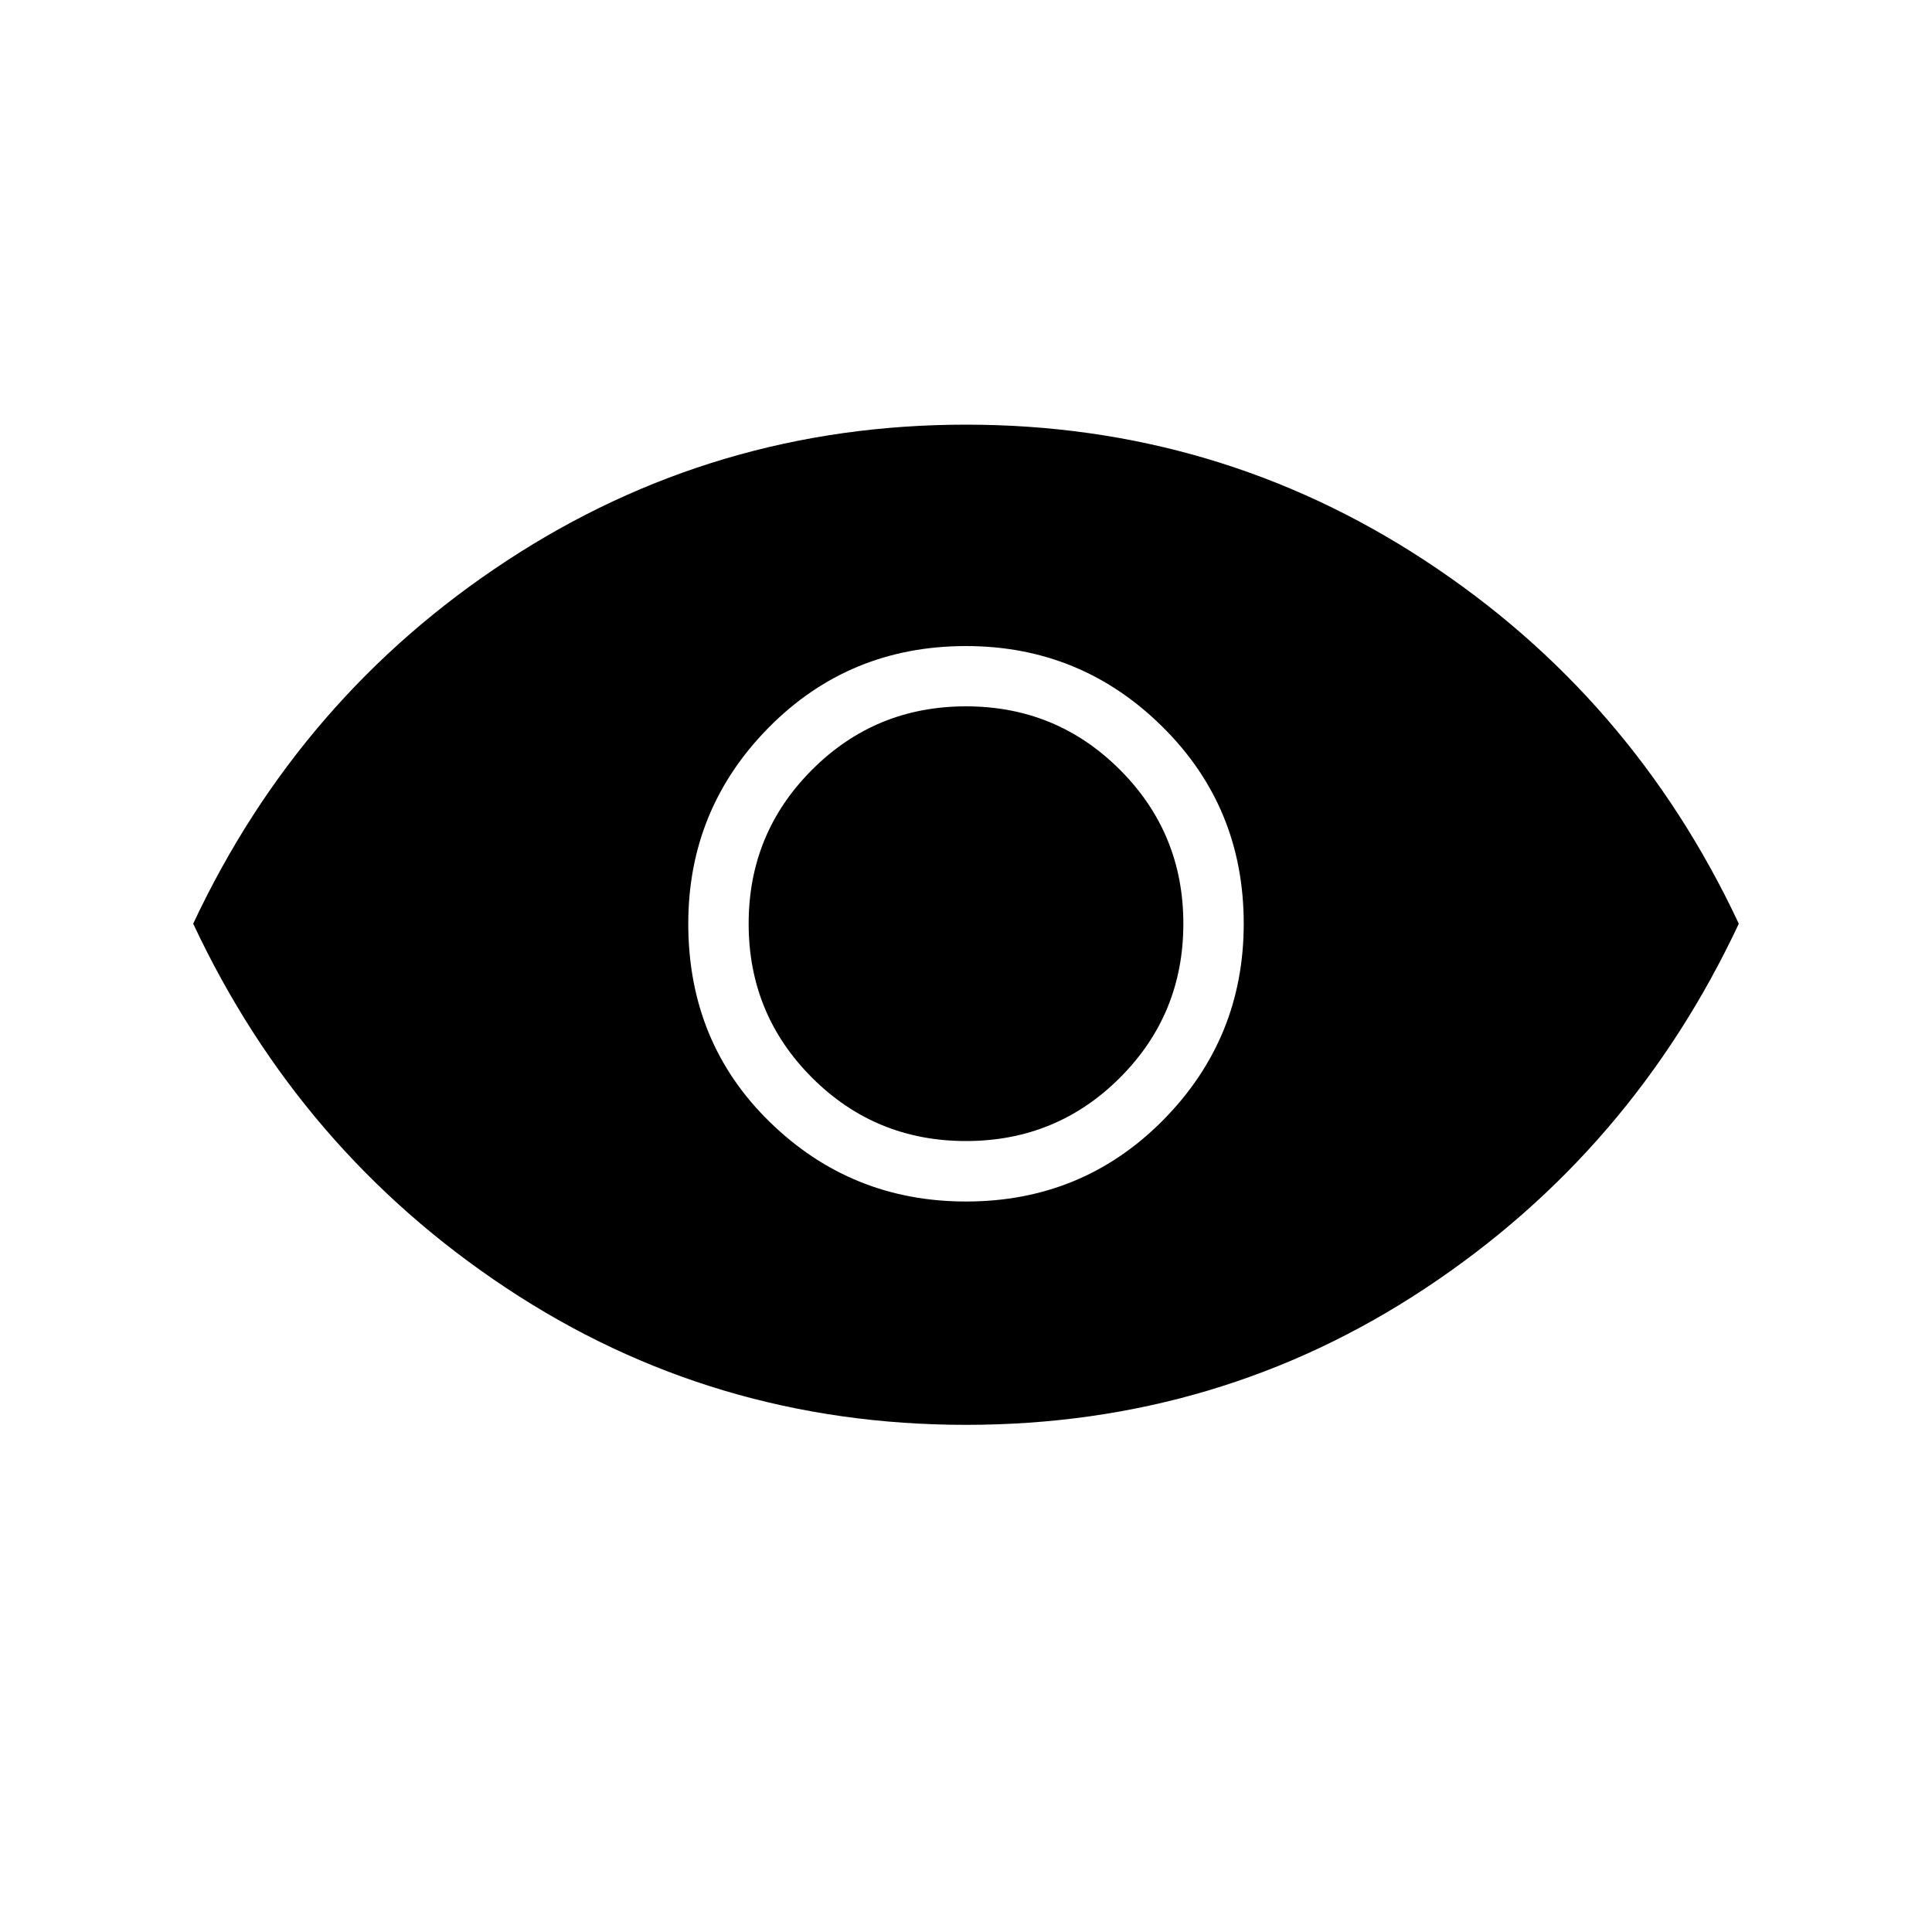 <svg xmlns="http://www.w3.org/2000/svg" height="20" width="20"><path d="M10 12.438Q11.208 12.438 12.042 11.594Q12.875 10.75 12.875 9.562Q12.875 8.354 12.031 7.521Q11.188 6.688 10 6.688Q8.792 6.688 7.958 7.531Q7.125 8.375 7.125 9.562Q7.125 10.792 7.969 11.615Q8.812 12.438 10 12.438ZM10 11.812Q9.062 11.812 8.406 11.156Q7.75 10.5 7.75 9.562Q7.75 8.625 8.406 7.969Q9.062 7.312 10 7.312Q10.938 7.312 11.594 7.969Q12.25 8.625 12.25 9.562Q12.25 10.5 11.594 11.156Q10.938 11.812 10 11.812ZM10 14.75Q7.375 14.75 5.24 13.333Q3.104 11.917 2 9.562Q3.104 7.208 5.25 5.802Q7.396 4.396 10 4.396Q12.604 4.396 14.75 5.802Q16.896 7.208 18 9.562Q16.896 11.917 14.76 13.333Q12.625 14.75 10 14.75Z"/></svg>